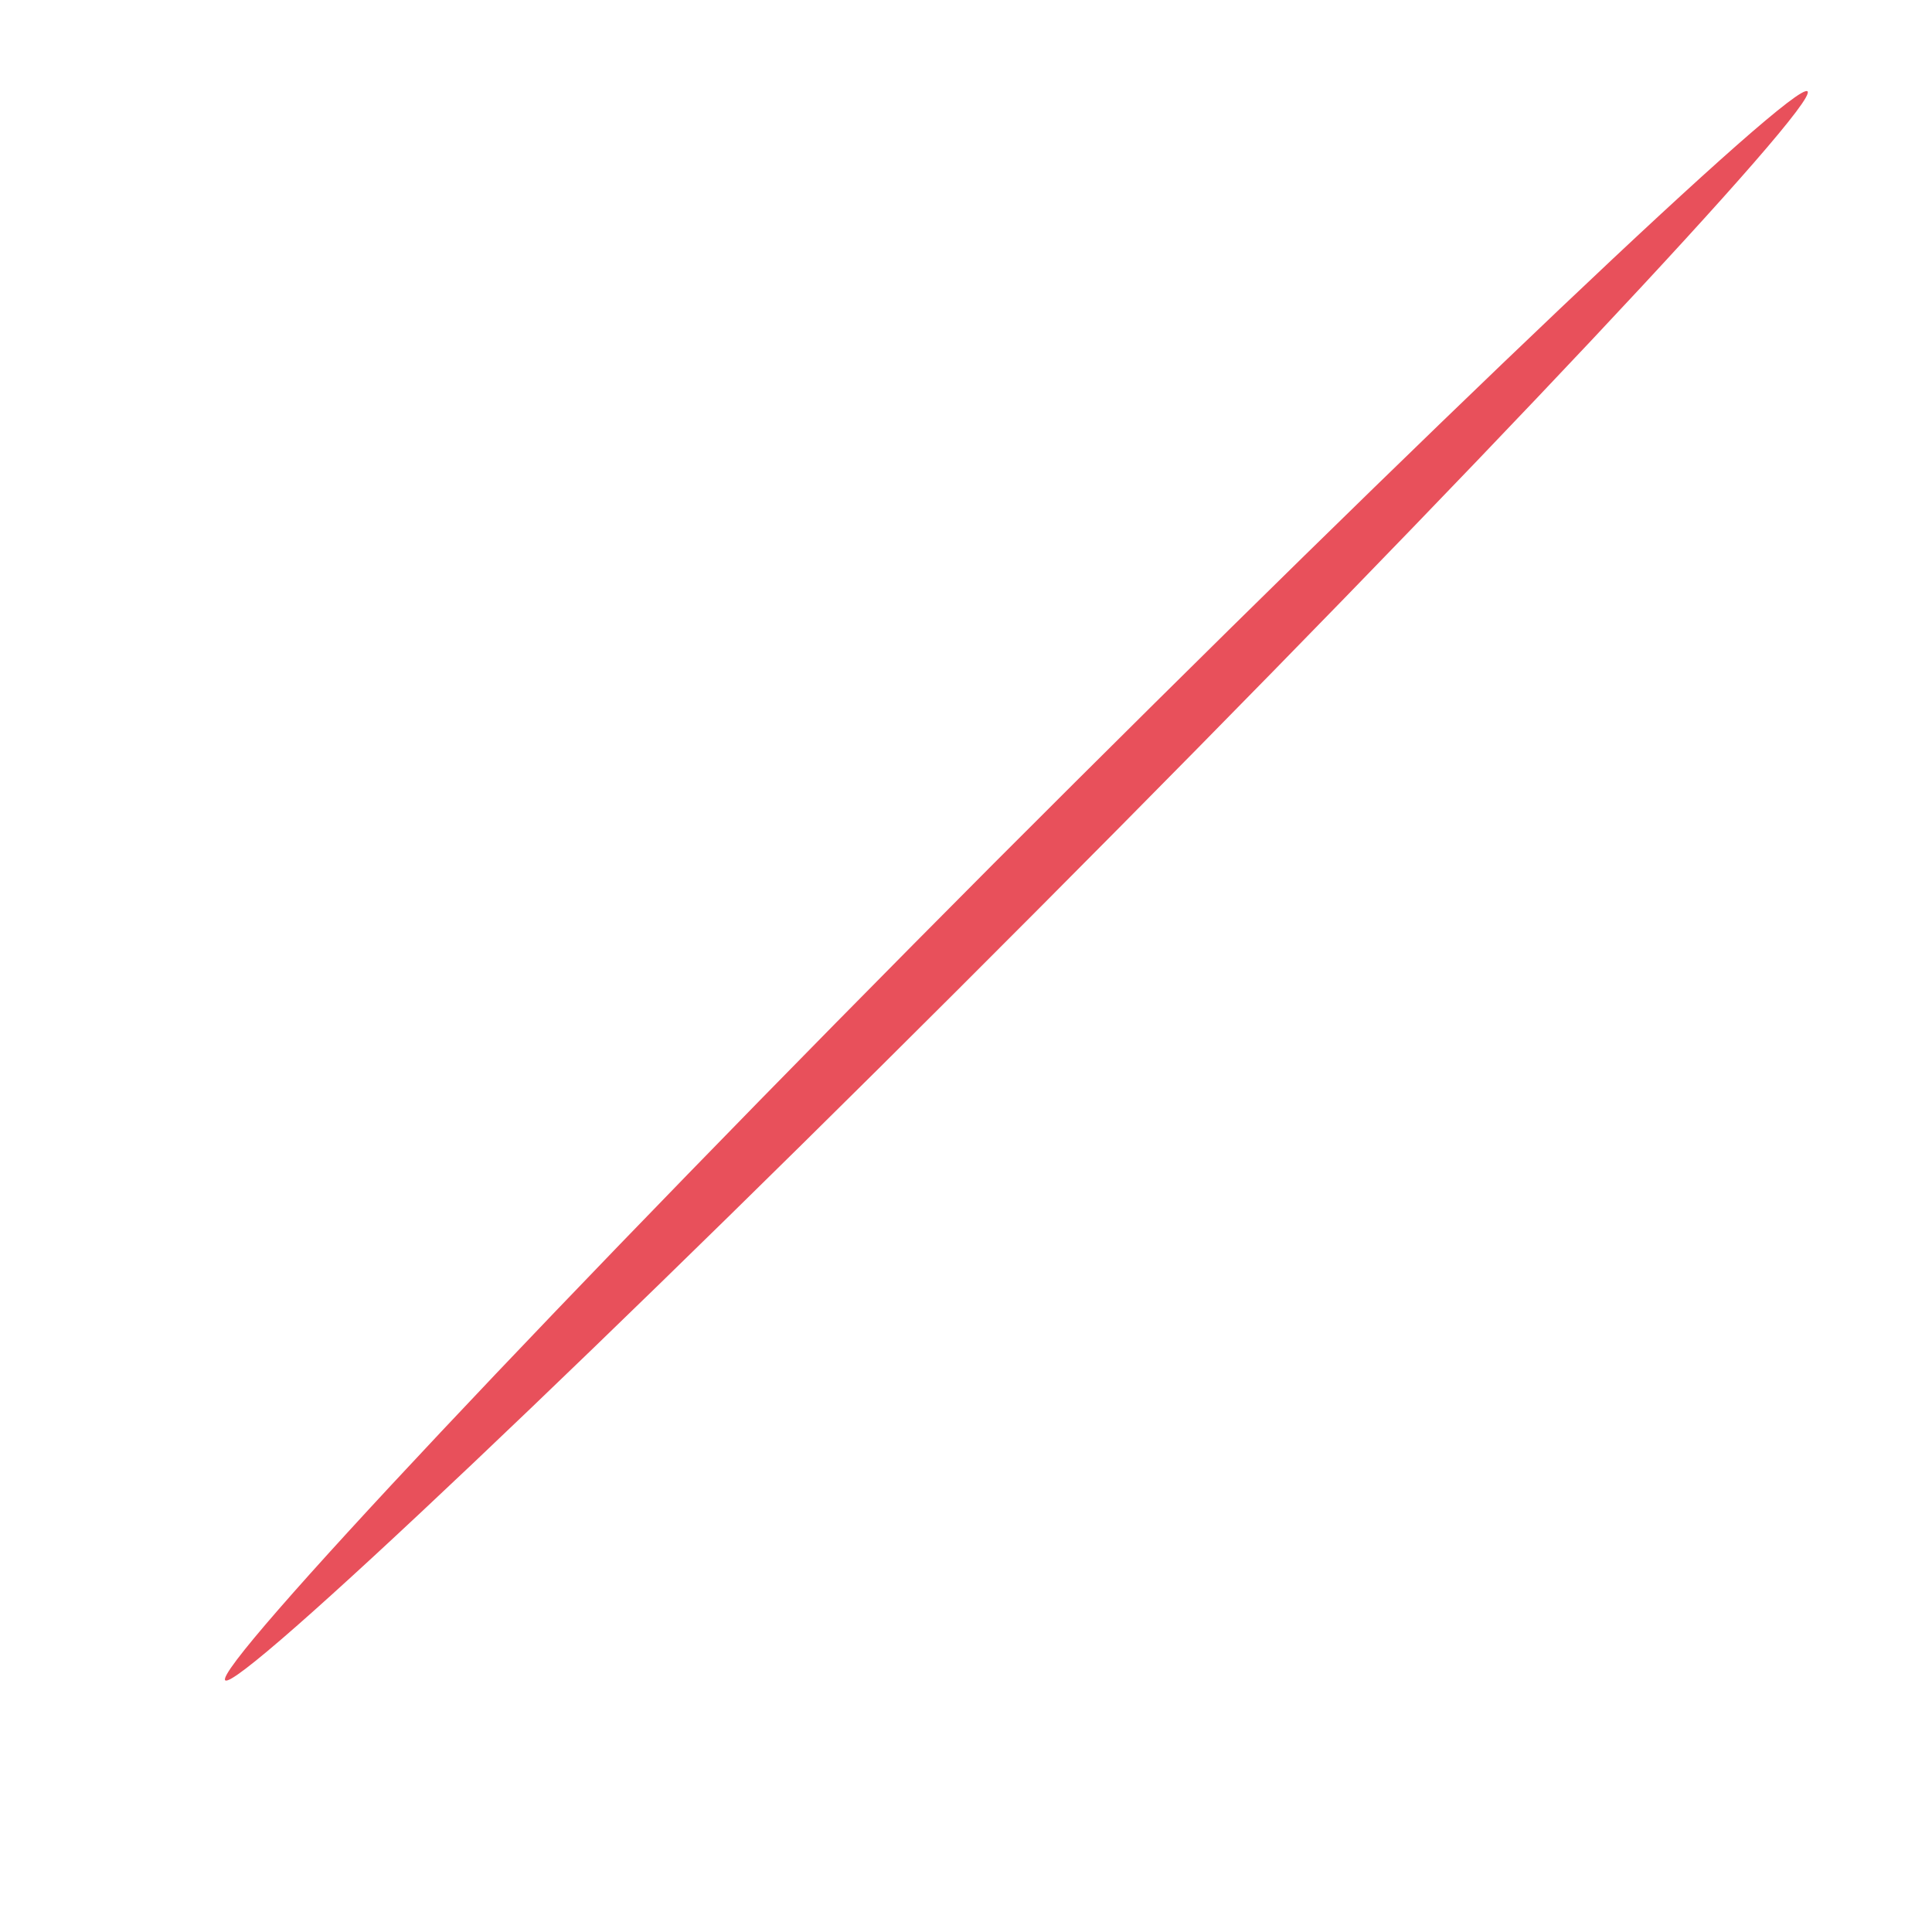 <svg width="7" height="7" viewBox="0 0 7 7" fill="none" xmlns="http://www.w3.org/2000/svg">
<path d="M6.549 0.331C6.593 0.376 5.347 1.703 3.764 3.292C2.182 4.881 0.86 6.132 0.816 6.088C0.772 6.044 2.018 4.717 3.601 3.128C5.188 1.539 6.505 0.287 6.549 0.331Z" fill="#E8505B"/>
</svg>
